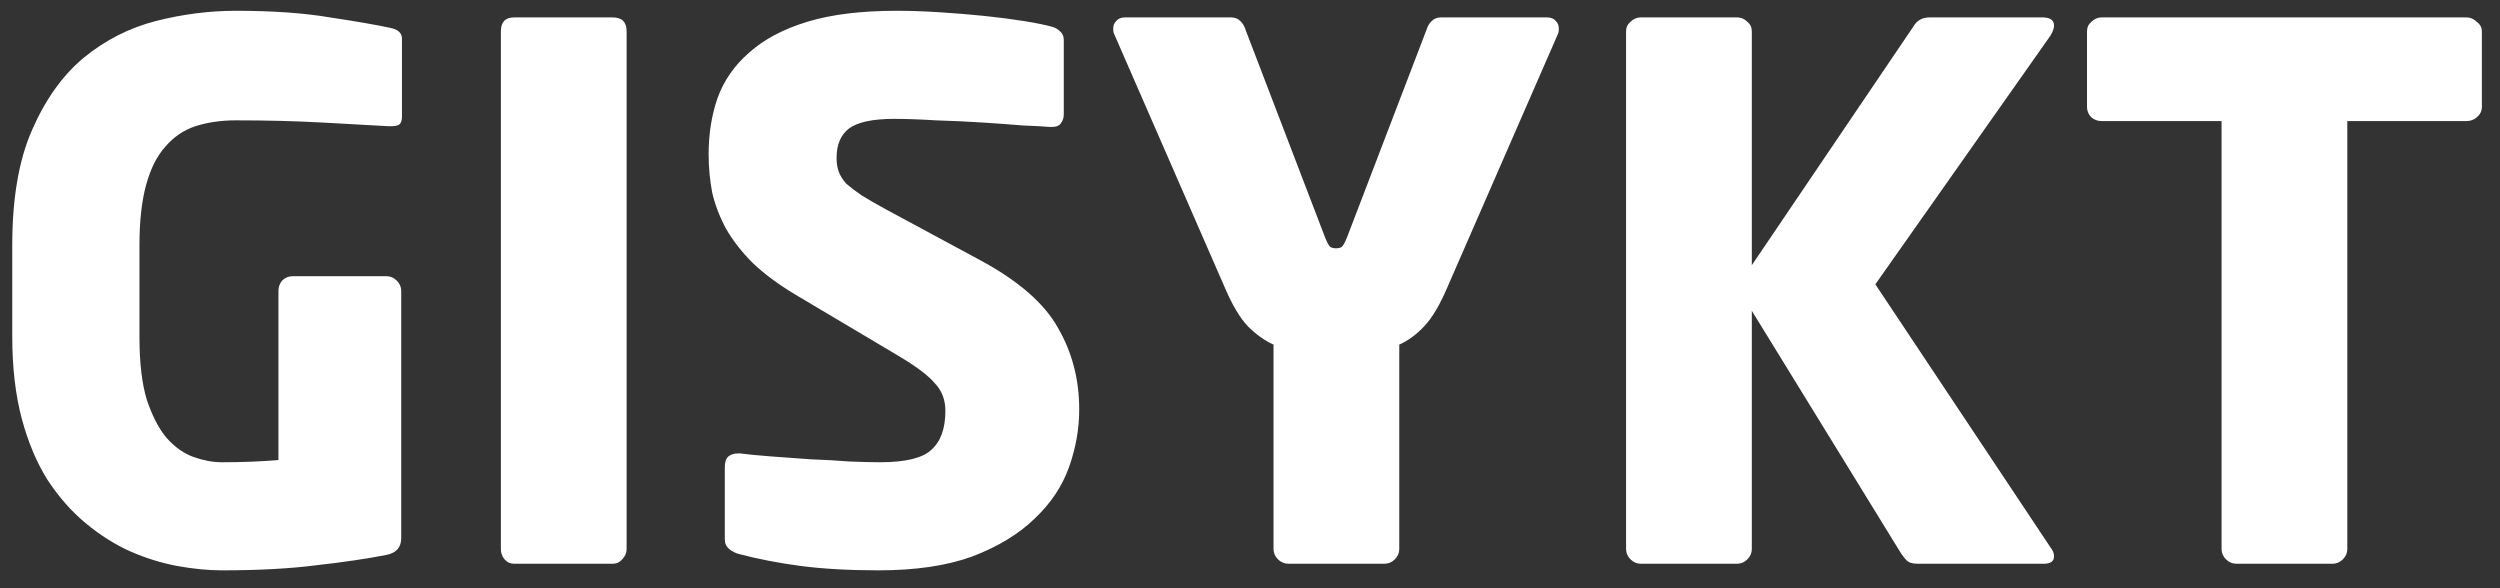 <svg width="102" height="24" viewBox="0 0 102 24" fill="none" xmlns="http://www.w3.org/2000/svg">
<rect x="0" y="0" width="102" height="24" fill="#333333" stroke="none"/>
<path d="M16.4 4.76C16.4 4.92 16.36 5.03 16.28 5.09C16.2 5.13 16.09 5.15 15.95 5.15H15.86C15.14 5.11 14.24 5.06 13.16 5C12.08 4.94 10.9 4.91 9.62 4.91C9.02 4.91 8.47 4.99 7.97 5.15C7.49 5.31 7.08 5.59 6.74 5.99C6.4 6.37 6.14 6.89 5.96 7.55C5.78 8.21 5.69 9.03 5.69 10.01V13.76C5.69 14.8 5.79 15.65 5.99 16.31C6.21 16.97 6.48 17.49 6.8 17.87C7.14 18.25 7.51 18.51 7.91 18.65C8.31 18.79 8.69 18.86 9.05 18.86C9.87 18.86 10.64 18.83 11.36 18.77V11.87C11.36 11.71 11.41 11.57 11.51 11.45C11.63 11.33 11.77 11.27 11.93 11.27H15.77C15.93 11.27 16.07 11.33 16.19 11.45C16.31 11.57 16.37 11.71 16.37 11.87V21.95C16.37 22.33 16.17 22.56 15.77 22.64C14.95 22.8 14 22.94 12.92 23.06C11.84 23.2 10.55 23.27 9.05 23.27C8.49 23.27 7.88 23.21 7.22 23.09C6.58 22.97 5.94 22.77 5.3 22.49C4.68 22.21 4.08 21.83 3.5 21.35C2.92 20.87 2.4 20.28 1.94 19.58C1.5 18.88 1.15 18.05 0.89 17.09C0.63 16.11 0.5 14.99 0.5 13.73V10.01C0.5 8.09 0.77 6.52 1.31 5.3C1.85 4.06 2.55 3.08 3.41 2.36C4.29 1.64 5.27 1.14 6.35 0.86C7.45 0.58 8.54 0.44 9.62 0.44C11.12 0.44 12.4 0.53 13.46 0.71C14.52 0.87 15.33 1.01 15.89 1.13C16.23 1.19 16.4 1.34 16.4 1.58V4.76ZM25.566 22.4C25.566 22.56 25.506 22.7 25.386 22.82C25.286 22.94 25.156 23 24.996 23H20.976C20.816 23 20.686 22.94 20.586 22.82C20.486 22.7 20.436 22.56 20.436 22.4V1.28C20.436 0.9 20.616 0.71 20.976 0.71H24.996C25.376 0.71 25.566 0.9 25.566 1.28V22.4ZM44.032 16.7C44.032 17.5 43.892 18.29 43.612 19.07C43.332 19.85 42.862 20.55 42.202 21.17C41.562 21.79 40.722 22.3 39.682 22.7C38.642 23.08 37.362 23.27 35.842 23.27C34.642 23.27 33.582 23.21 32.662 23.09C31.762 22.97 30.932 22.81 30.172 22.61C30.012 22.57 29.872 22.5 29.752 22.4C29.632 22.3 29.572 22.17 29.572 22.01V19.07C29.572 18.85 29.622 18.7 29.722 18.62C29.822 18.54 29.952 18.5 30.112 18.5H30.202C30.502 18.54 30.912 18.58 31.432 18.62C31.972 18.66 32.522 18.7 33.082 18.74C33.642 18.76 34.172 18.79 34.672 18.83C35.192 18.85 35.602 18.86 35.902 18.86C36.942 18.86 37.642 18.69 38.002 18.35C38.382 18.01 38.572 17.48 38.572 16.76C38.572 16.32 38.432 15.95 38.152 15.65C37.892 15.33 37.372 14.94 36.592 14.48L32.452 12.02C31.752 11.6 31.172 11.17 30.712 10.73C30.272 10.29 29.912 9.83 29.632 9.35C29.372 8.87 29.182 8.38 29.062 7.88C28.962 7.36 28.912 6.83 28.912 6.29C28.912 5.47 29.032 4.71 29.272 4.01C29.532 3.29 29.962 2.67 30.562 2.15C31.162 1.61 31.952 1.19 32.932 0.89C33.912 0.59 35.132 0.44 36.592 0.44C37.132 0.44 37.712 0.46 38.332 0.5C38.972 0.54 39.582 0.59 40.162 0.65C40.742 0.71 41.282 0.78 41.782 0.86C42.282 0.94 42.672 1.02 42.952 1.1C43.072 1.14 43.172 1.2 43.252 1.28C43.352 1.36 43.402 1.48 43.402 1.64V4.67C43.402 4.81 43.362 4.93 43.282 5.03C43.222 5.13 43.092 5.18 42.892 5.18H42.832C42.612 5.16 42.252 5.14 41.752 5.12C41.272 5.08 40.722 5.04 40.102 5C39.482 4.96 38.842 4.93 38.182 4.91C37.542 4.87 36.972 4.85 36.472 4.85C35.612 4.85 35.002 4.98 34.642 5.24C34.302 5.5 34.132 5.9 34.132 6.44C34.132 6.66 34.162 6.85 34.222 7.01C34.282 7.17 34.382 7.33 34.522 7.49C34.682 7.63 34.892 7.79 35.152 7.97C35.412 8.13 35.742 8.32 36.142 8.54L39.982 10.61C41.542 11.45 42.602 12.37 43.162 13.37C43.742 14.37 44.032 15.48 44.032 16.7ZM63.6 1.16C63.6 1.26 63.59 1.33 63.57 1.37L59.04 11.75C58.74 12.45 58.43 12.97 58.11 13.31C57.79 13.65 57.45 13.9 57.09 14.06V22.4C57.09 22.56 57.03 22.7 56.91 22.82C56.79 22.94 56.65 23 56.49 23H52.56C52.4 23 52.26 22.94 52.14 22.82C52.02 22.7 51.96 22.56 51.96 22.4V14.06C51.6 13.9 51.25 13.65 50.91 13.31C50.59 12.97 50.28 12.45 49.98 11.75L45.45 1.37C45.43 1.33 45.42 1.26 45.42 1.16C45.42 1.04 45.46 0.94 45.54 0.86C45.62 0.76 45.74 0.71 45.9 0.71H50.22C50.38 0.71 50.51 0.76 50.61 0.86C50.71 0.96 50.78 1.08 50.82 1.22L54.06 9.68C54.14 9.88 54.21 10.01 54.27 10.07C54.33 10.11 54.41 10.13 54.51 10.13C54.61 10.13 54.69 10.11 54.75 10.07C54.81 10.01 54.88 9.88 54.96 9.68L58.2 1.22C58.24 1.08 58.31 0.96 58.41 0.86C58.51 0.76 58.64 0.71 58.8 0.71H63.12C63.28 0.71 63.4 0.76 63.48 0.86C63.56 0.94 63.6 1.04 63.6 1.16ZM83.804 1.04C83.804 1.16 83.754 1.3 83.654 1.46L76.514 11.6L83.684 22.37C83.764 22.47 83.804 22.58 83.804 22.7C83.804 22.9 83.664 23 83.384 23H78.224C78.044 23 77.904 22.96 77.804 22.88C77.724 22.8 77.644 22.7 77.564 22.58L71.474 12.68V22.4C71.474 22.56 71.414 22.7 71.294 22.82C71.174 22.94 71.034 23 70.874 23H66.944C66.784 23 66.644 22.94 66.524 22.82C66.404 22.7 66.344 22.56 66.344 22.4V1.28C66.344 1.12 66.404 0.99 66.524 0.89C66.644 0.77 66.784 0.71 66.944 0.71H70.874C71.034 0.71 71.174 0.77 71.294 0.89C71.414 0.99 71.474 1.12 71.474 1.28V10.82L78.074 1.07C78.214 0.83 78.434 0.71 78.734 0.71H83.324C83.644 0.71 83.804 0.82 83.804 1.04ZM101.26 4.37C101.26 4.53 101.19 4.67 101.05 4.79C100.93 4.89 100.79 4.94 100.63 4.94H95.77V22.4C95.77 22.56 95.71 22.7 95.59 22.82C95.47 22.94 95.33 23 95.17 23H91.24C91.08 23 90.94 22.94 90.82 22.82C90.7 22.7 90.64 22.56 90.64 22.4V4.94H85.75C85.59 4.94 85.45 4.89 85.33 4.79C85.21 4.67 85.15 4.53 85.15 4.37V1.28C85.15 1.12 85.21 0.99 85.33 0.89C85.45 0.77 85.59 0.71 85.75 0.71H100.63C100.79 0.71 100.93 0.77 101.05 0.89C101.19 0.99 101.26 1.12 101.26 1.28V4.37Z" fill="white"/>
</svg>
